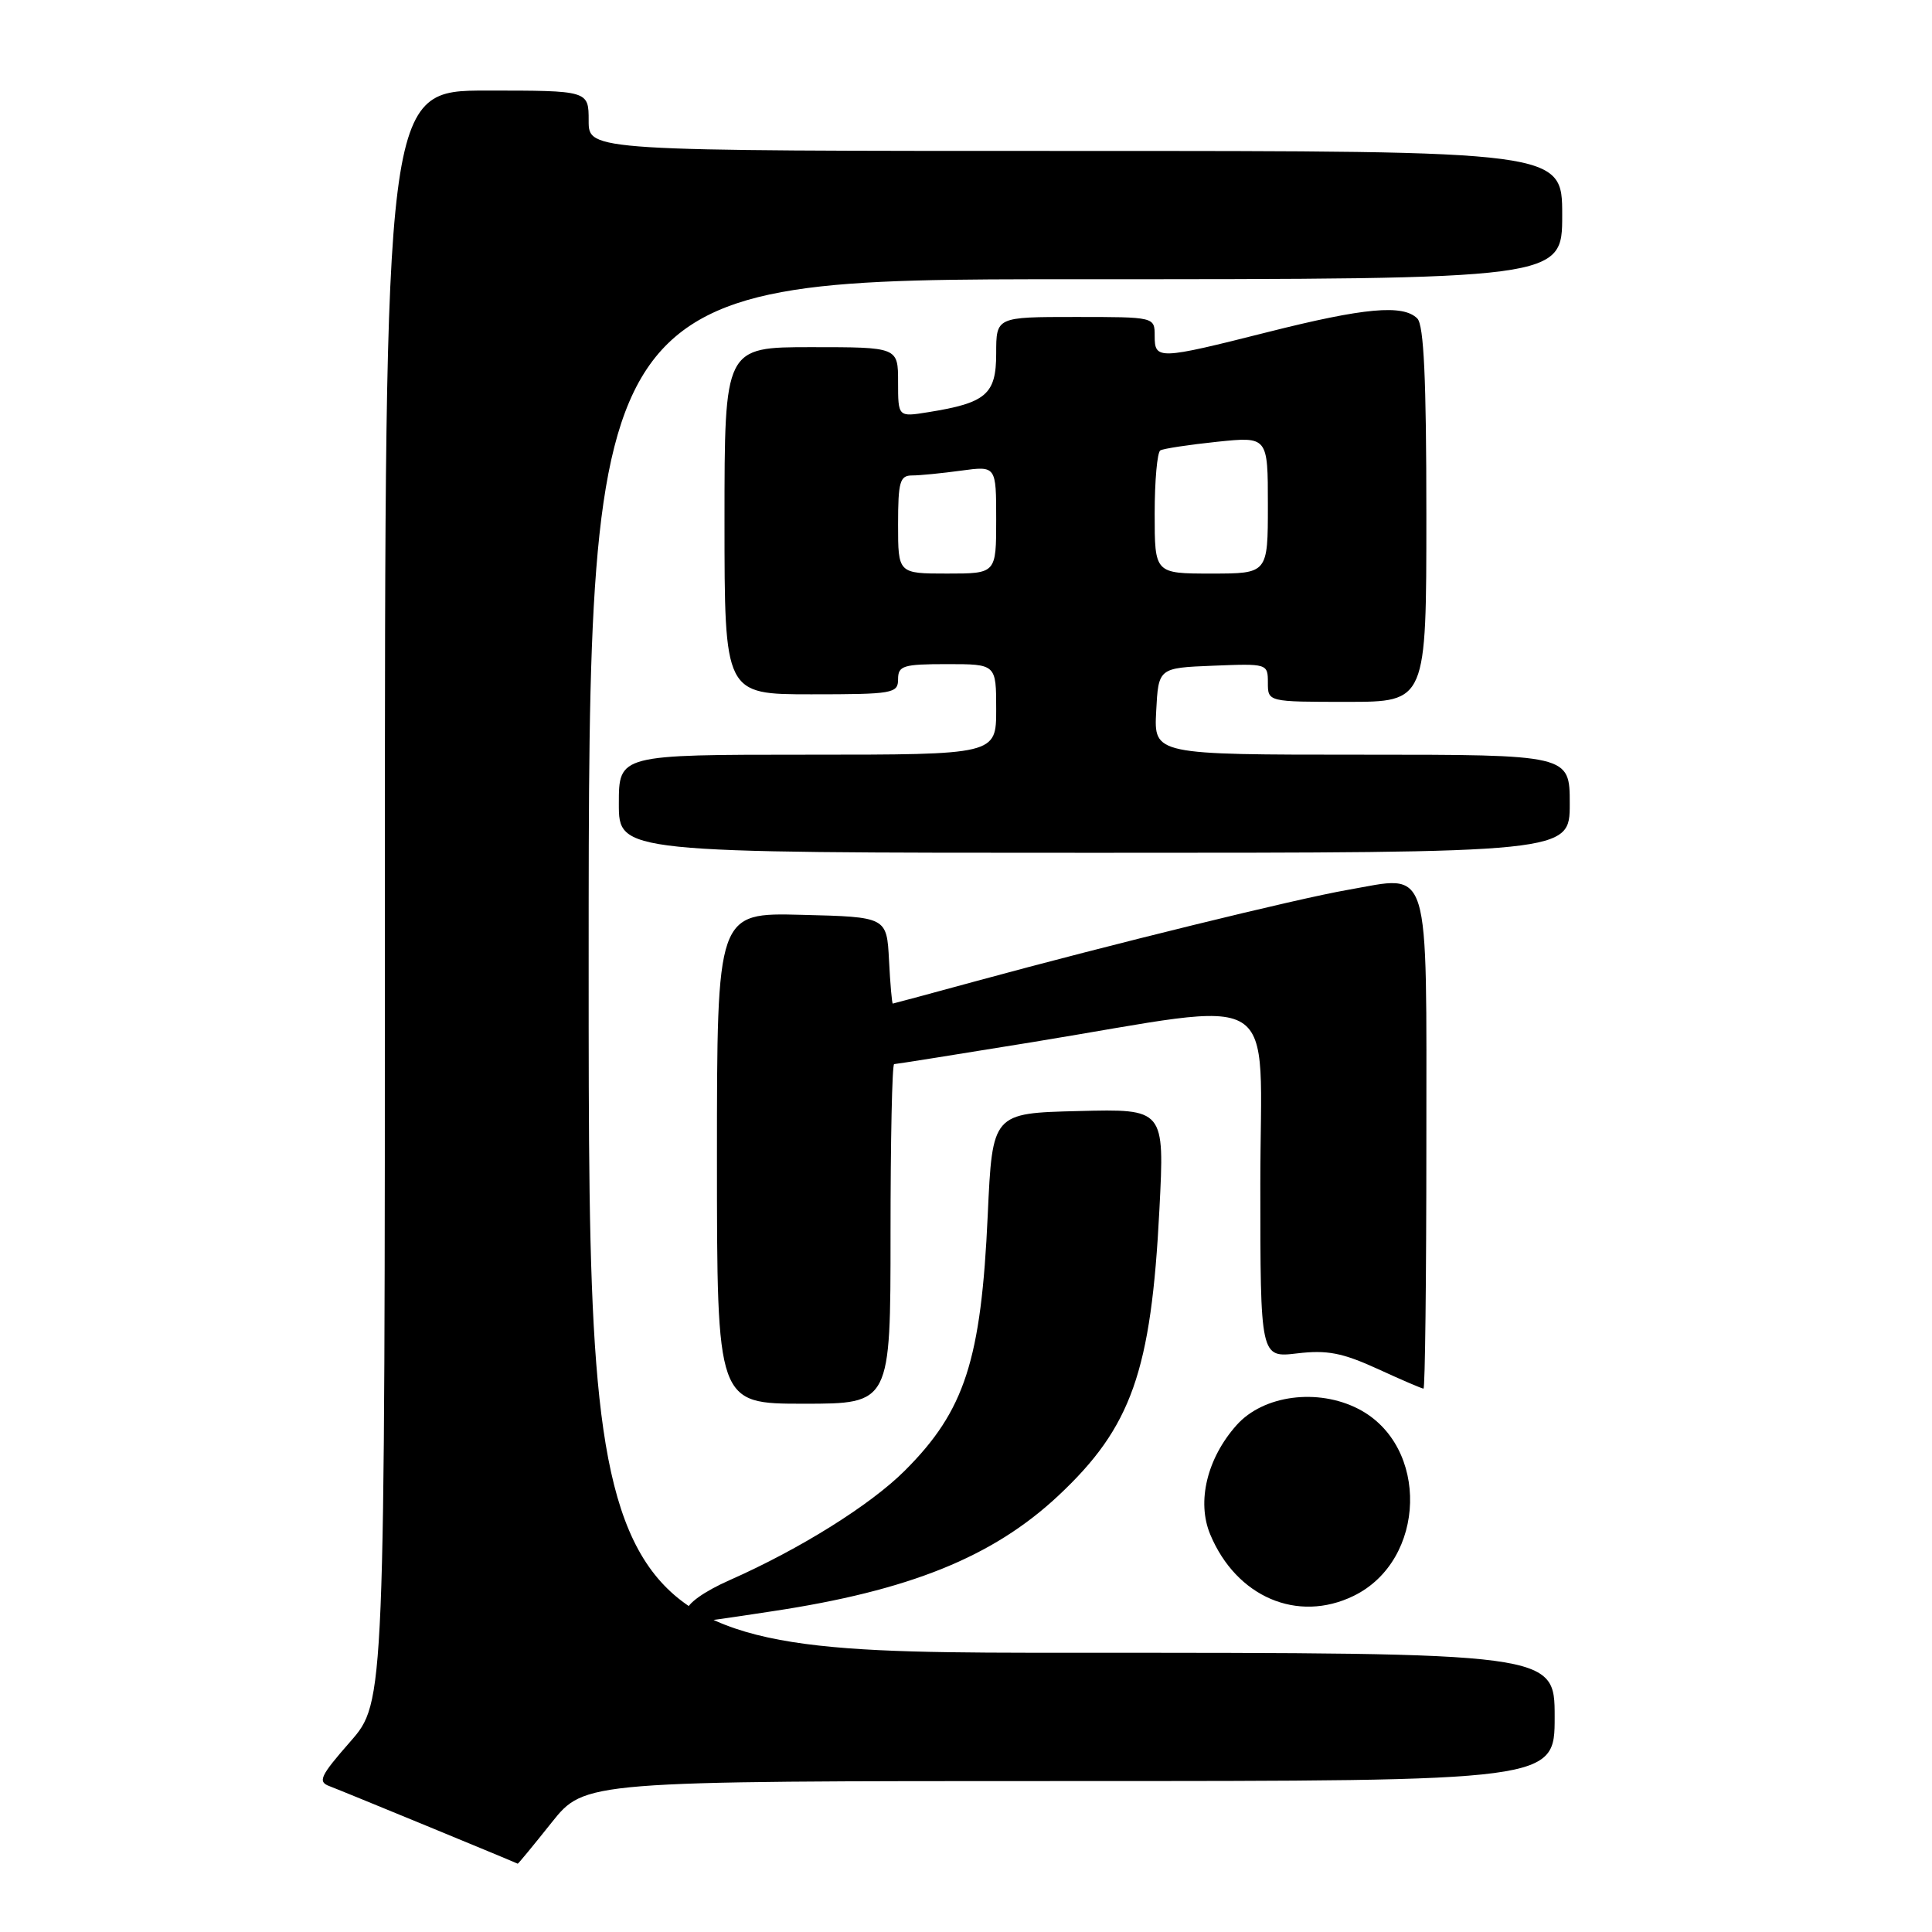 <?xml version="1.0" encoding="UTF-8" standalone="no"?>
<!DOCTYPE svg PUBLIC "-//W3C//DTD SVG 1.1//EN" "http://www.w3.org/Graphics/SVG/1.1/DTD/svg11.dtd" >
<svg xmlns="http://www.w3.org/2000/svg" xmlns:xlink="http://www.w3.org/1999/xlink" version="1.1" viewBox="0 0 256 256">
 <g >
 <path fill="currentColor"
d=" M 73.09 241.50 C 77.48 236.00 77.48 236.00 141.74 236.00 C 206.00 236.00 206.00 236.00 206.00 227.50 C 206.00 219.00 206.00 219.00 142.00 219.00 C 78.00 219.00 78.00 219.00 78.00 128.00 C 78.00 37.00 78.00 37.00 142.50 37.00 C 207.00 37.00 207.00 37.00 207.00 28.50 C 207.00 20.00 207.00 20.00 142.50 20.00 C 78.00 20.00 78.00 20.00 78.00 16.00 C 78.00 12.00 78.00 12.00 64.50 12.00 C 51.00 12.00 51.00 12.00 51.00 118.77 C 51.00 225.53 51.00 225.53 46.42 230.77 C 42.40 235.36 42.07 236.09 43.67 236.68 C 45.09 237.21 68.16 246.71 68.60 246.95 C 68.66 246.98 70.68 244.53 73.09 241.50 Z  M 102.27 213.51 C 120.51 210.77 131.54 206.31 140.21 198.21 C 149.93 189.11 152.54 181.74 153.63 160.22 C 154.31 146.93 154.31 146.93 142.90 147.22 C 131.50 147.50 131.50 147.50 130.88 161.00 C 130.01 180.23 127.84 186.93 119.90 194.86 C 115.35 199.41 106.03 205.24 96.72 209.36 C 93.30 210.87 91.00 212.51 91.00 213.44 C 91.00 215.32 90.30 215.32 102.27 213.51 Z  M 179.35 211.47 C 189.03 206.76 189.43 191.56 180.00 186.69 C 174.60 183.91 167.40 184.86 163.86 188.83 C 159.94 193.22 158.55 198.98 160.36 203.32 C 163.82 211.61 171.92 215.08 179.35 211.47 Z  M 118.00 163.50 C 118.00 151.12 118.21 141.00 118.48 141.00 C 118.74 141.00 126.95 139.69 136.73 138.10 C 170.49 132.59 167.00 130.42 167.00 156.85 C 167.00 179.91 167.00 179.91 171.89 179.33 C 175.84 178.86 177.86 179.25 182.51 181.37 C 185.66 182.82 188.41 184.00 188.62 184.00 C 188.83 184.00 189.00 169.39 189.00 151.54 C 189.00 113.73 189.70 115.98 178.60 117.91 C 171.86 119.08 147.08 125.17 129.50 129.96 C 123.45 131.61 118.41 132.97 118.30 132.98 C 118.19 132.99 117.96 130.41 117.80 127.25 C 117.50 121.50 117.50 121.50 106.25 121.22 C 95.00 120.93 95.00 120.93 95.00 153.47 C 95.00 186.00 95.00 186.00 106.50 186.00 C 118.00 186.00 118.00 186.00 118.00 163.50 Z  M 208.00 106.50 C 208.00 100.00 208.00 100.00 180.45 100.00 C 152.90 100.00 152.90 100.00 153.20 94.25 C 153.50 88.50 153.50 88.50 160.75 88.21 C 167.93 87.92 168.00 87.94 168.00 90.46 C 168.00 93.00 168.00 93.00 178.50 93.00 C 189.00 93.00 189.00 93.00 189.00 68.20 C 189.00 50.24 188.67 43.07 187.80 42.20 C 185.91 40.31 180.79 40.77 168.00 44.00 C 153.46 47.67 153.00 47.69 153.00 44.50 C 153.00 42.00 153.00 42.00 142.50 42.00 C 132.00 42.00 132.00 42.00 132.00 46.84 C 132.00 52.25 130.68 53.39 122.97 54.62 C 119.00 55.26 119.00 55.26 119.00 50.63 C 119.00 46.00 119.00 46.00 107.50 46.00 C 96.00 46.00 96.00 46.00 96.00 69.00 C 96.00 92.00 96.00 92.00 107.50 92.00 C 118.33 92.00 119.00 91.88 119.00 90.00 C 119.00 88.21 119.67 88.00 125.50 88.00 C 132.00 88.00 132.00 88.00 132.00 94.00 C 132.00 100.00 132.00 100.00 107.00 100.00 C 82.00 100.00 82.00 100.00 82.00 106.50 C 82.00 113.00 82.00 113.00 145.00 113.00 C 208.00 113.00 208.00 113.00 208.00 106.50 Z  M 119.00 69.50 C 119.00 63.83 119.24 63.00 120.86 63.00 C 121.88 63.00 124.81 62.71 127.36 62.36 C 132.00 61.73 132.00 61.73 132.00 68.86 C 132.00 76.00 132.00 76.00 125.50 76.00 C 119.00 76.00 119.00 76.00 119.00 69.50 Z  M 153.00 68.06 C 153.00 63.69 153.34 59.92 153.75 59.68 C 154.16 59.44 157.54 58.93 161.25 58.54 C 168.00 57.84 168.00 57.84 168.00 66.92 C 168.00 76.00 168.00 76.00 160.50 76.00 C 153.00 76.00 153.00 76.00 153.00 68.06 Z "/>
</g>
</svg>